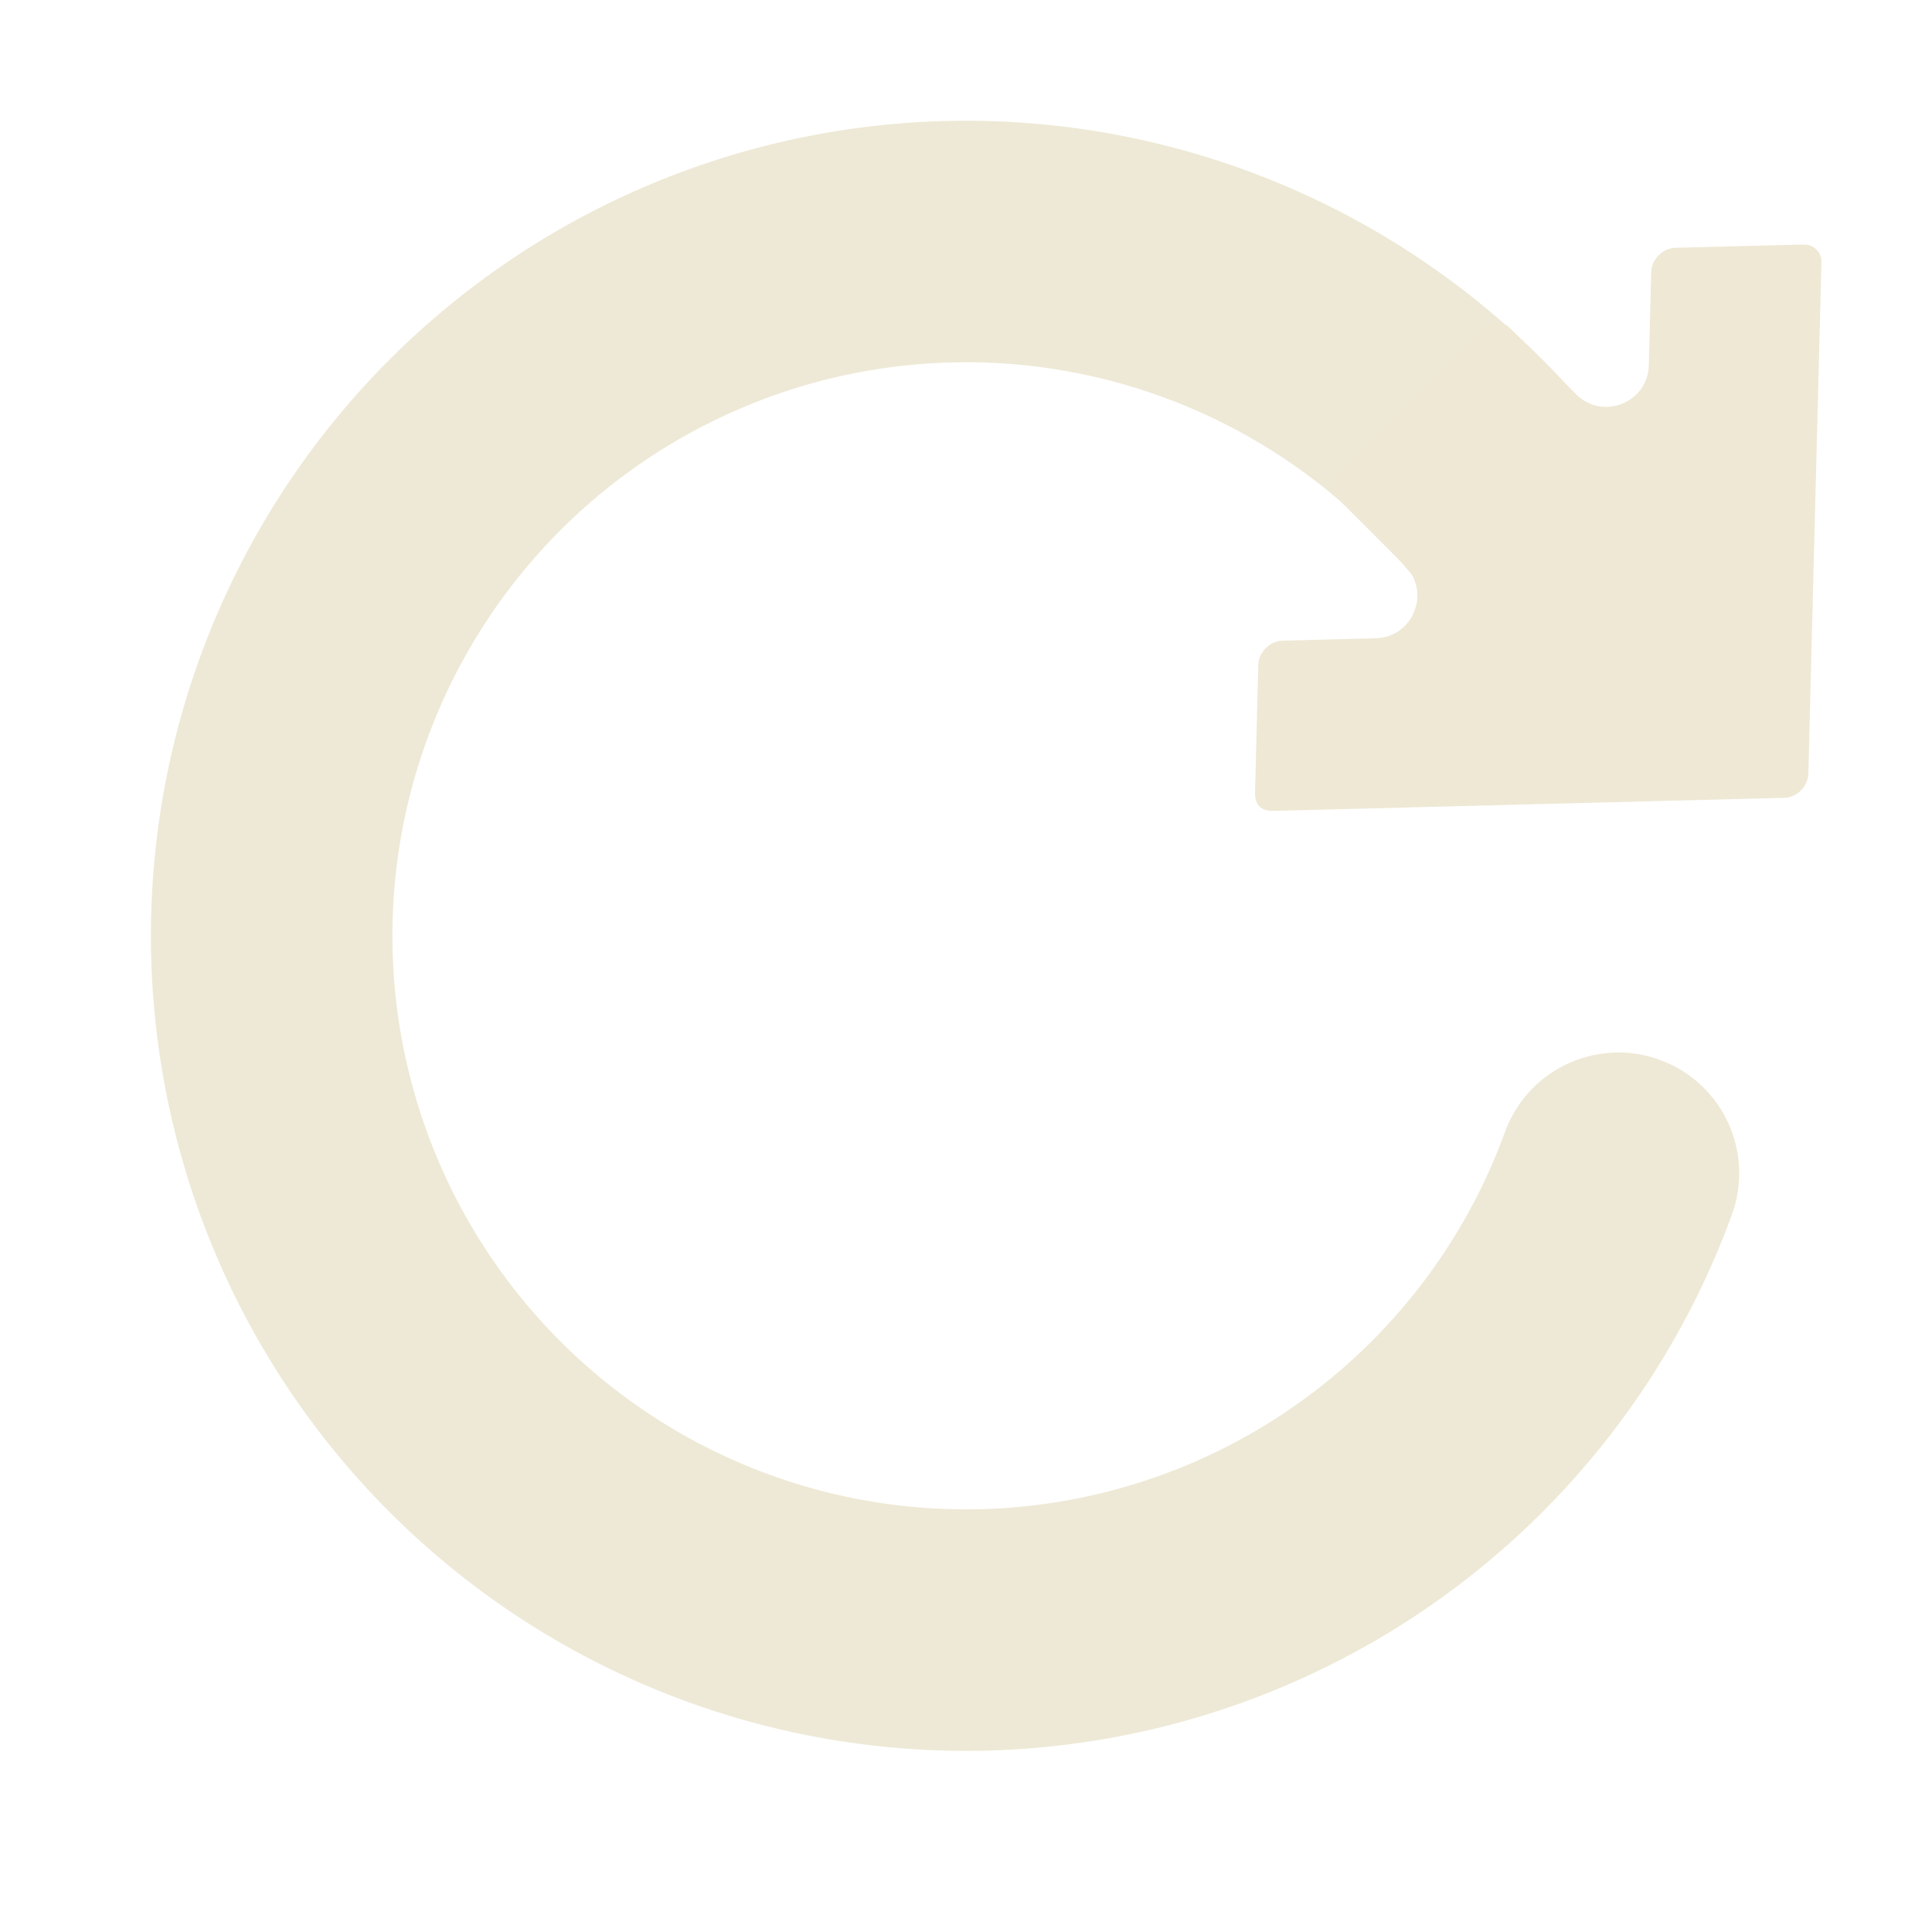 <?xml version="1.0" encoding="UTF-8" standalone="no"?>
<svg
   width="64"
   height="64"
   viewBox="0 0 64 64"
   version="1.1"
   id="svg10"
   sodipodi:docname="refresh.svg"
   inkscape:version="1.1 (c4e8f9ed74, 2021-05-24)"
   xmlns:inkscape="http://www.inkscape.org/namespaces/inkscape"
   xmlns:sodipodi="http://sodipodi.sourceforge.net/DTD/sodipodi-0.dtd"
   xmlns="http://www.w3.org/2000/svg"
   xmlns:svg="http://www.w3.org/2000/svg"
   xmlns:rdf="http://www.w3.org/1999/02/22-rdf-syntax-ns#"
   xmlns:cc="http://creativecommons.org/ns#"
   xmlns:dc="http://purl.org/dc/elements/1.1/">
  <sodipodi:namedview
     pagecolor="#002b36"
     bordercolor="#666666"
     borderopacity="1"
     objecttolerance="10"
     gridtolerance="10"
     guidetolerance="10"
     inkscape:pageopacity="1"
     inkscape:pageshadow="2"
     inkscape:window-width="1600"
     inkscape:window-height="826"
     id="namedview11"
     showgrid="false"
     inkscape:pagecheckerboard="false"
     inkscape:zoom="9.8125"
     inkscape:cx="24.66242"
     inkscape:cy="26.853503"
     inkscape:window-x="0"
     inkscape:window-y="0"
     inkscape:window-maximized="1"
     inkscape:current-layer="svg10"
     inkscape:document-rotation="0" />
  <defs
     id="defs14" />
  <!-- Generator: Sketch 52.5 (67469) - http://www.bohemiancoding.com/sketch -->
  <title
     id="title2">reboot</title>
  <desc
     id="desc4">Created with Sketch.</desc>
  <path
     style="fill:none;stroke:#eee8d5;stroke-width:8;stroke-linecap:round;stroke-linejoin:round;stroke-miterlimit:4;stroke-dasharray:none;stroke-opacity:0.979"
     id="path1602"
     sodipodi:type="arc"
     sodipodi:cx="31.999998"
     sodipodi:cy="30.999998"
     sodipodi:rx="23"
     sodipodi:ry="23"
     sodipodi:start="0.34906585"
     sodipodi:end="5.5850536"
     sodipodi:open="true"
     sodipodi:arc-type="arc"
     d="M 53.613,38.866 A 23,23 0 0 1 29.995,53.912 23,23 0 0 1 9.349,34.994 23,23 0 0 1 22.28,10.155 23,23 0 0 1 49.619,16.216" />
  <path
     style="color:#000000;display:inline;opacity:0.998;fill:#eee8d5;stroke:none;stroke-width:1;stroke-linecap:round;stroke-linejoin:round;-inkscape-stroke:none"
     d="m 44.419,15.546 4.602,-4.602 c 0.341,-0.341 0.752,-0.32 0.996,-0.076 l 2.195,2.195 c 0.877,0.876 2.376,0.277 2.407,-0.962 l 0.08,-3.095 c 0.011,-0.415 0.382,-0.786 0.797,-0.797 l 4.228,-0.108 c 0.208,-0.005 0.344,0.061 0.447,0.165 0.104,0.104 0.172,0.24 0.166,0.448 l -0.326,12.689 -0.107,4.231 c -0.011,0.416 -0.379,0.784 -0.795,0.795 l -4.231,0.107 -12.689,0.326 c -0.416,0.011 -0.624,-0.198 -0.614,-0.614 l 0.108,-4.228 c 0.011,-0.415 0.382,-0.786 0.797,-0.797 l 3.095,-0.08 c 1.239,-0.031 1.838,-1.531 0.962,-2.407 l -2.195,-2.195 c -0.244,-0.244 -0.265,-0.655 0.076,-0.996 z"
     id="rect852-3"
     sodipodi:nodetypes="ssscccccscccccccccccss" />
</svg>
